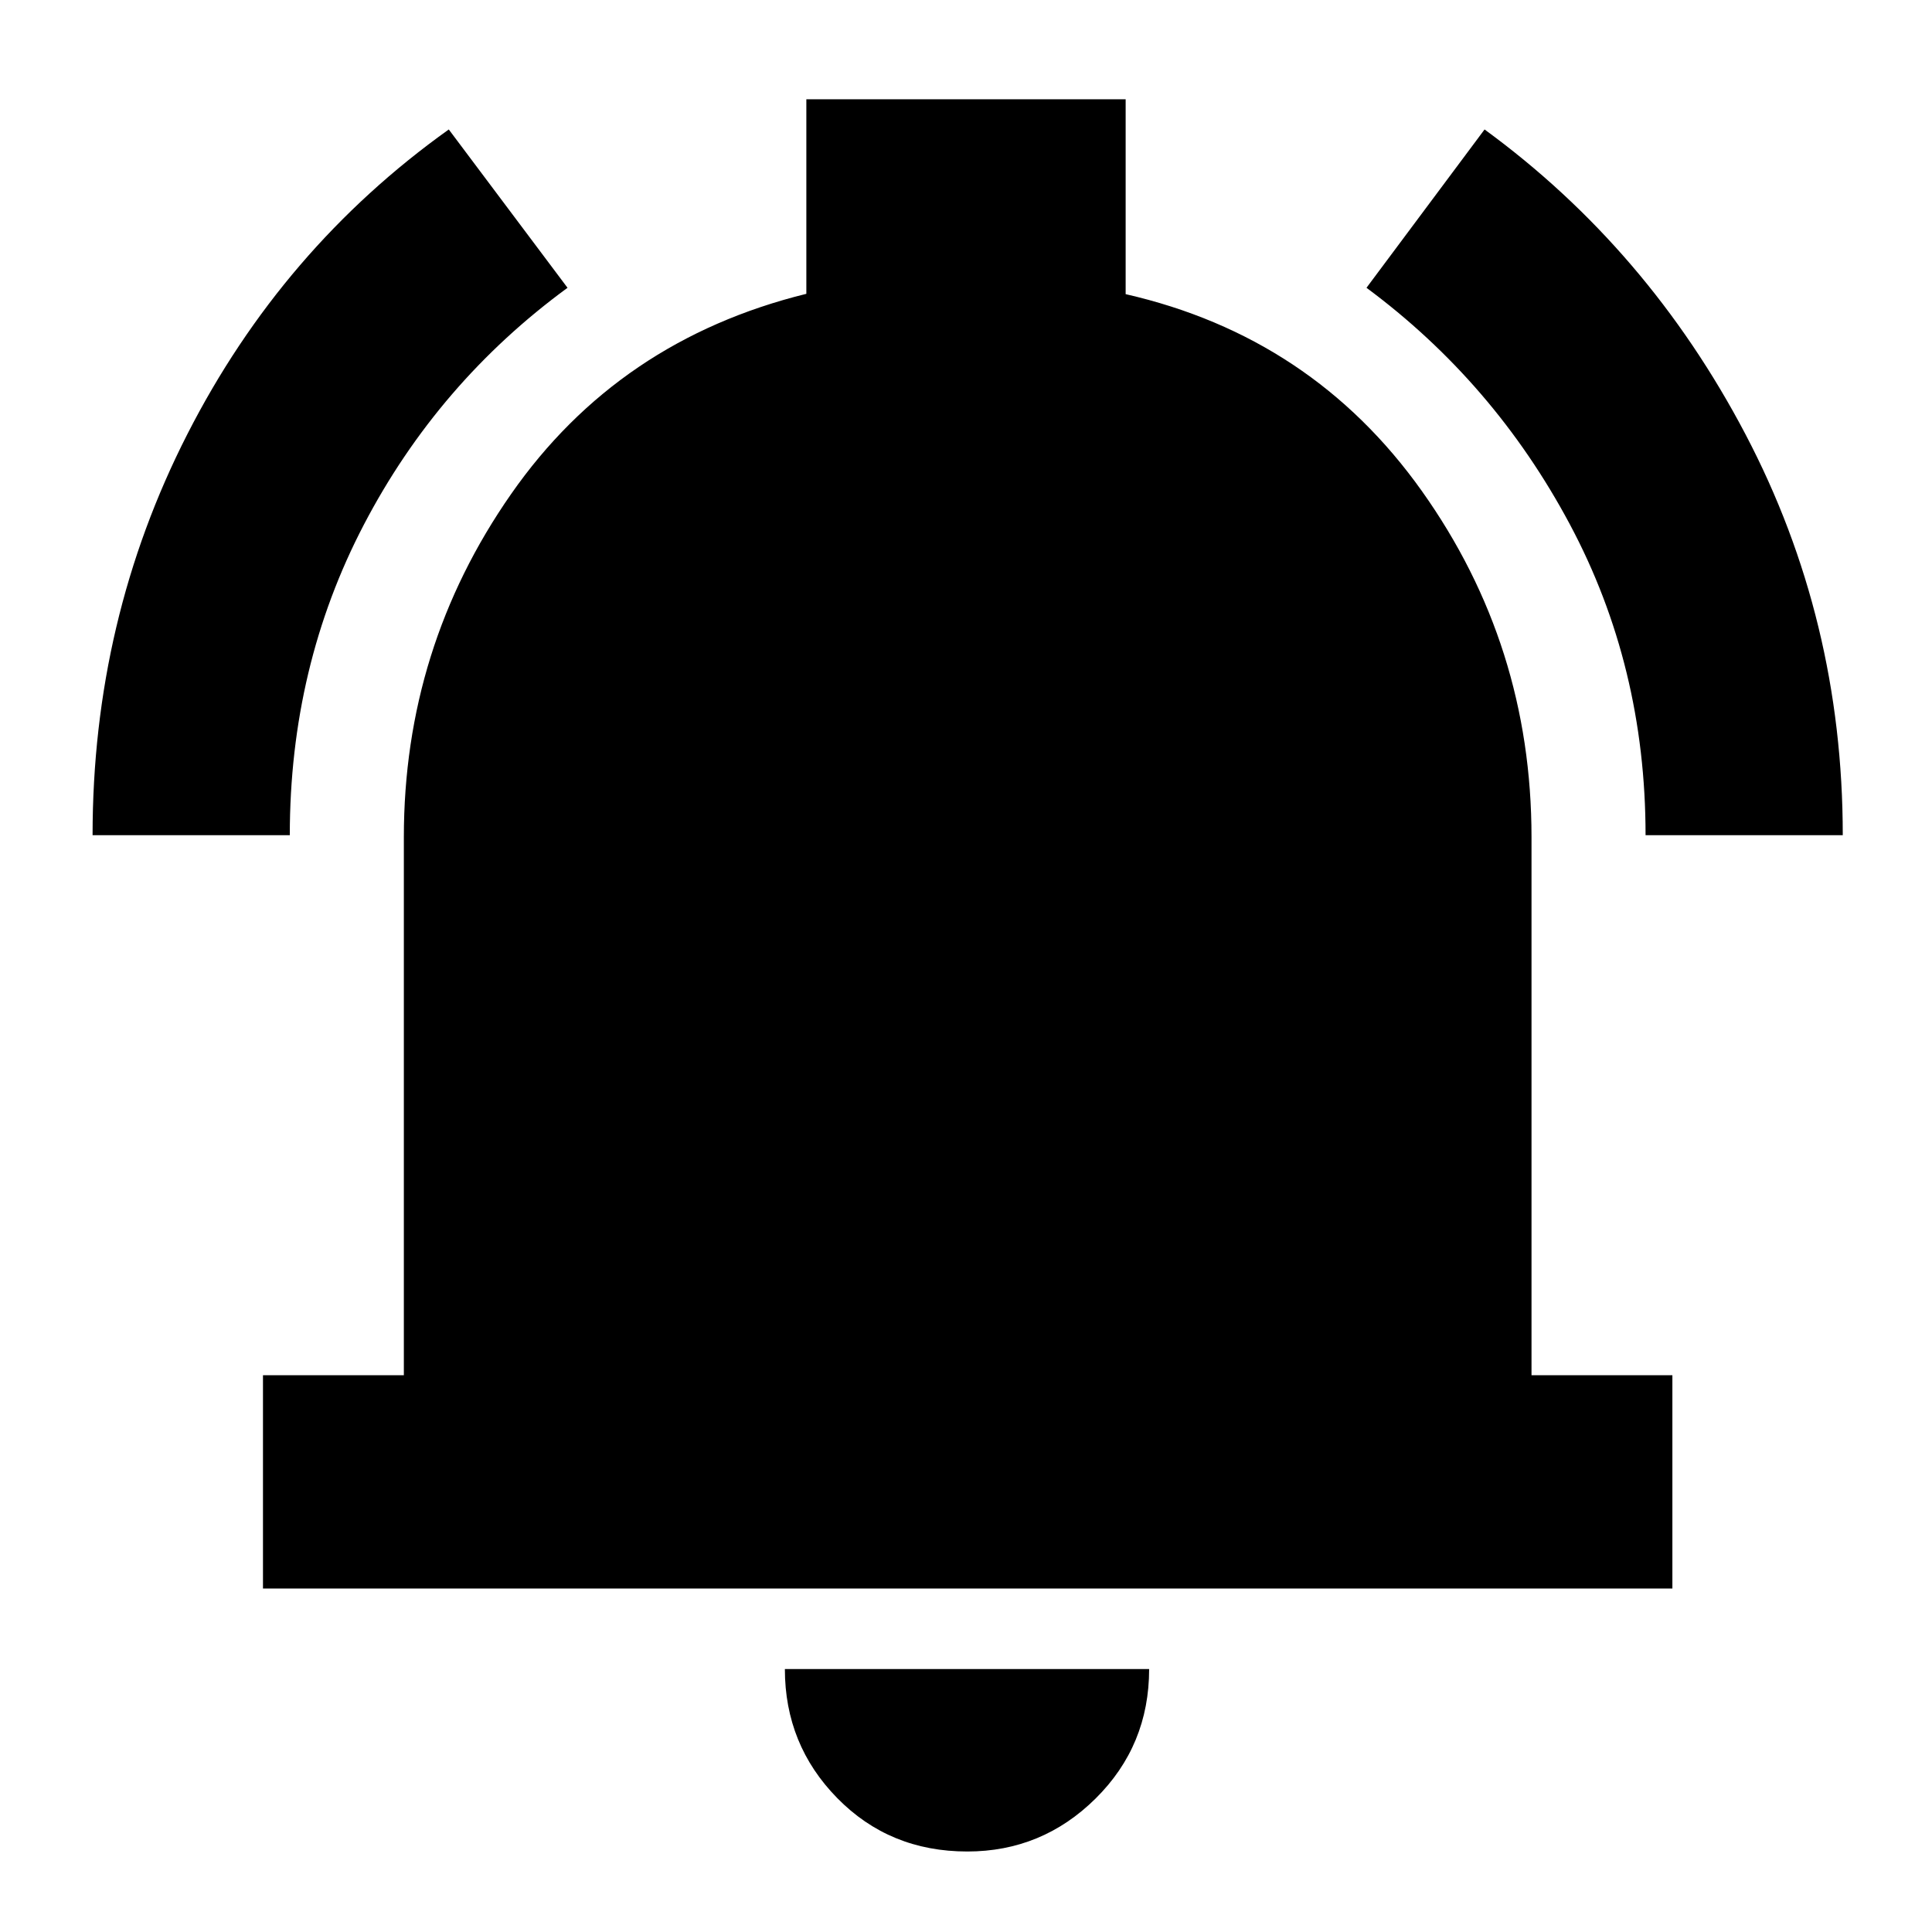 <svg xmlns="http://www.w3.org/2000/svg" height="40" viewBox="0 -960 960 960" width="40"><path d="M130.67-170.67v-106h70V-544q0-94.13 53.33-170.56Q307.33-791 400.67-814v-96.67h158.66v96.83Q652-792.67 706.5-716.03 761-639.4 761-544v267.33h70v106H130.67ZM480.63-40q-38.58 0-64.6-26.53Q390-93.06 390-130.67h181q0 38-26.6 64.34Q517.8-40 480.63-40ZM46-545q0-107.01 47.11-199.3Q140.22-836.58 223-895.67L282-817q-64.29 47.1-101.14 117.6Q144-628.9 144-545H46Zm771.67 0q0-84-37.65-154.52Q742.37-770.04 679-817l58.67-78.67q81.31 59.4 129.65 151.46T915.66-545h-97.99Z"/></svg>
